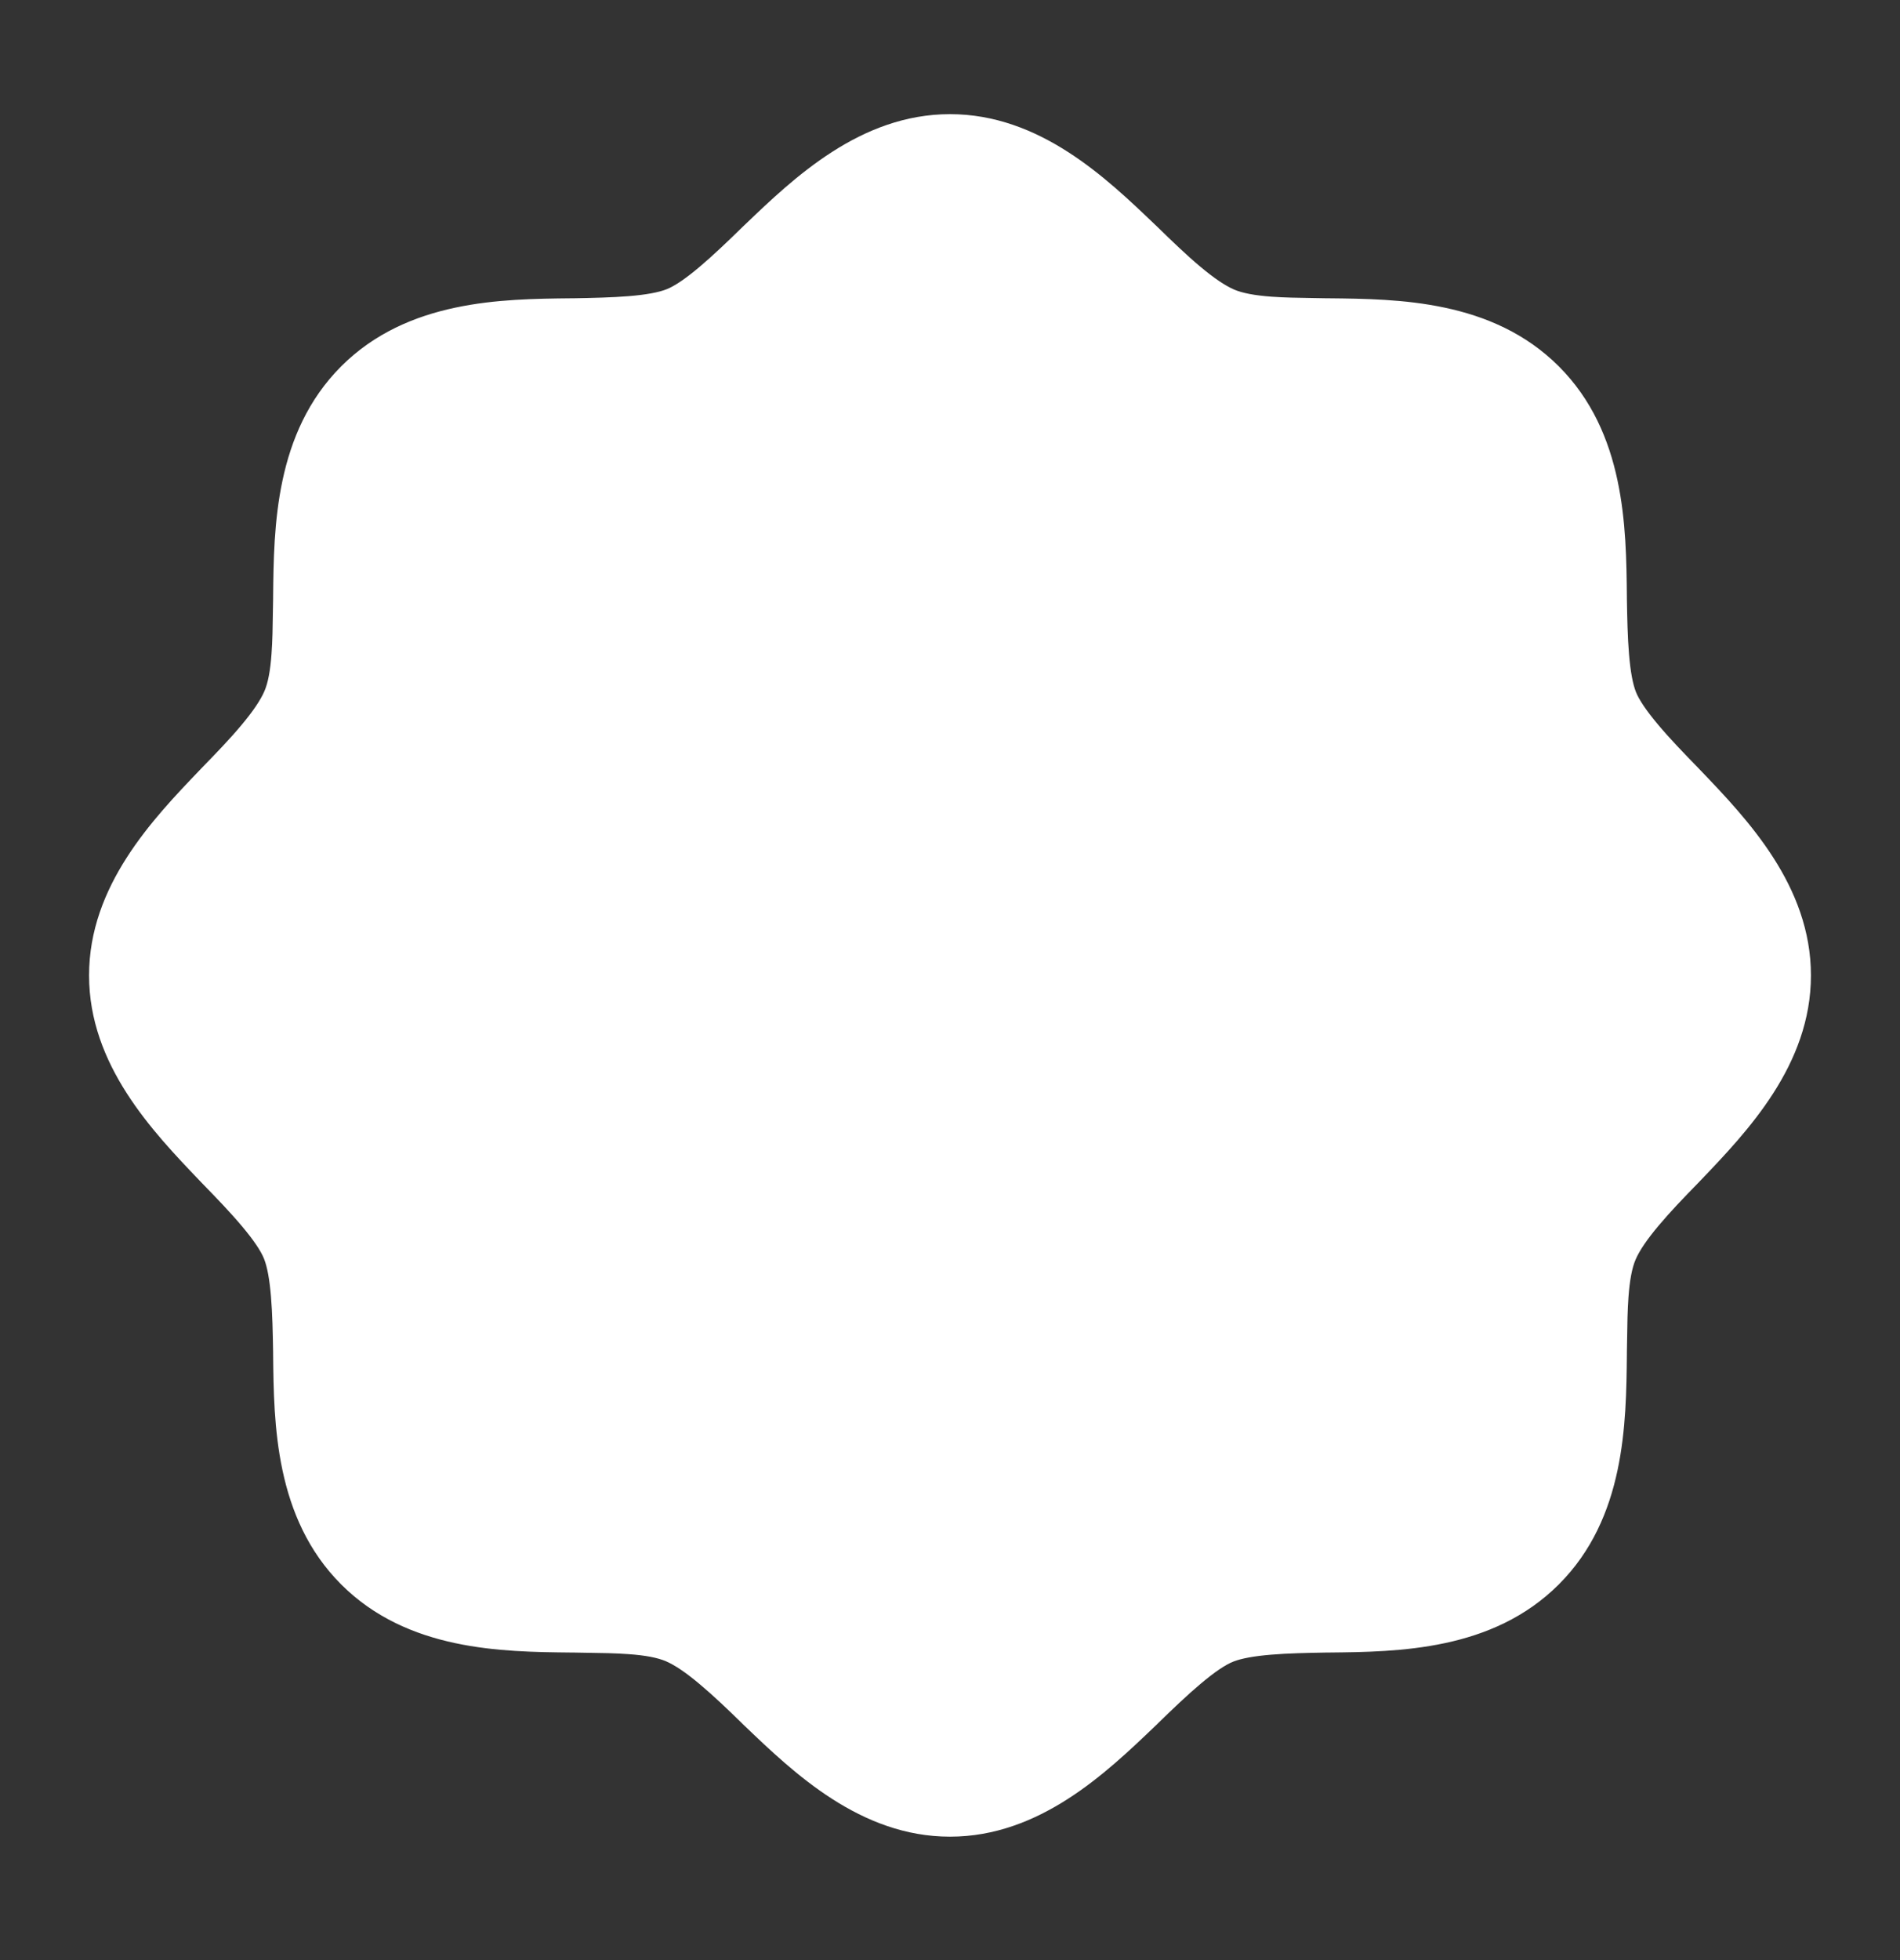 <svg width="32" height="33" viewBox="0 0 32 33" fill="none" xmlns="http://www.w3.org/2000/svg">
<rect x="0" y="0" width="32" height="33" fill="#333333" stroke="none"/>
<path d="M30 16.422C30 17.722 29.062 18.709 28.238 19.572C27.762 20.059 27.275 20.572 27.087 21.009C26.9 21.447 26.913 22.097 26.9 22.759C26.887 23.972 26.863 25.359 25.9 26.322C24.938 27.284 23.55 27.309 22.337 27.322C21.675 27.334 21 27.347 20.587 27.509C20.175 27.672 19.637 28.184 19.15 28.659C18.288 29.484 17.3 30.422 16 30.422C14.7 30.422 13.713 29.484 12.85 28.659C12.363 28.184 11.85 27.697 11.412 27.509C10.975 27.322 10.325 27.334 9.662 27.322C8.45 27.309 7.062 27.284 6.1 26.322C5.138 25.359 5.112 23.972 5.1 22.759C5.088 22.097 5.075 21.422 4.912 21.009C4.75 20.597 4.237 20.059 3.763 19.572C2.938 18.709 2 17.722 2 16.422C2 15.122 2.938 14.134 3.763 13.272C4.237 12.784 4.725 12.272 4.912 11.834C5.1 11.397 5.088 10.747 5.1 10.084C5.112 8.872 5.138 7.484 6.1 6.522C7.062 5.559 8.45 5.534 9.662 5.522C10.325 5.509 11 5.497 11.412 5.334C11.825 5.172 12.363 4.659 12.85 4.184C13.713 3.359 14.7 2.422 16 2.422C17.3 2.422 18.288 3.359 19.15 4.184C19.637 4.659 20.15 5.147 20.587 5.334C21.025 5.522 21.675 5.509 22.337 5.522C23.55 5.534 24.938 5.559 25.9 6.522C26.863 7.484 26.887 8.872 26.9 10.084C26.913 10.747 26.925 11.422 27.087 11.834C27.25 12.247 27.762 12.784 28.238 13.272C29.062 14.134 30 15.122 30 16.422Z" fill="white"/>
<path fill-rule="evenodd" clip-rule="evenodd" d="M13.197 4.544C12.955 4.78 12.687 5.039 12.425 5.259C12.171 5.473 11.882 5.687 11.596 5.8C11.319 5.908 10.988 5.957 10.672 5.983C10.354 6.009 10.008 6.015 9.684 6.022L9.668 6.022C8.414 6.035 7.249 6.08 6.454 6.875C5.658 7.671 5.613 8.836 5.6 10.089L5.6 10.094C5.599 10.161 5.598 10.229 5.597 10.299C5.593 10.558 5.589 10.829 5.571 11.08C5.547 11.397 5.499 11.735 5.372 12.031C5.249 12.319 5.042 12.601 4.828 12.856C4.611 13.115 4.359 13.377 4.122 13.619C3.266 14.514 2.5 15.357 2.5 16.422C2.5 17.487 3.266 18.329 4.122 19.225C4.358 19.467 4.617 19.735 4.837 19.997C5.051 20.251 5.265 20.54 5.378 20.826C5.487 21.103 5.535 21.434 5.561 21.75C5.587 22.068 5.594 22.414 5.6 22.738L5.6 22.754C5.613 24.008 5.658 25.173 6.454 25.968C7.249 26.764 8.414 26.809 9.668 26.822L9.672 26.822C9.739 26.823 9.807 26.824 9.877 26.825C10.136 26.829 10.408 26.833 10.658 26.851C10.975 26.874 11.313 26.923 11.61 27.05C11.897 27.173 12.179 27.38 12.434 27.594C12.693 27.811 12.955 28.063 13.197 28.3C14.092 29.156 14.935 29.922 16 29.922C17.065 29.922 17.908 29.156 18.803 28.3C19.045 28.063 19.313 27.805 19.575 27.585C19.829 27.371 20.118 27.157 20.404 27.044C20.681 26.935 21.012 26.887 21.328 26.861C21.646 26.835 21.992 26.828 22.316 26.822L22.328 26.822L22.332 26.822C23.586 26.809 24.751 26.764 25.546 25.968C26.342 25.173 26.387 24.008 26.4 22.754L26.4 22.75C26.401 22.683 26.402 22.614 26.403 22.545C26.407 22.286 26.411 22.014 26.429 21.764C26.453 21.447 26.501 21.109 26.628 20.812C26.751 20.525 26.958 20.243 27.172 19.988C27.389 19.729 27.641 19.467 27.878 19.225C28.734 18.329 29.5 17.487 29.5 16.422C29.5 15.357 28.734 14.514 27.878 13.619C27.642 13.377 27.383 13.109 27.163 12.847C26.949 12.593 26.735 12.304 26.622 12.018C26.513 11.741 26.465 11.41 26.439 11.094C26.413 10.776 26.406 10.43 26.4 10.106L26.4 10.089C26.387 8.836 26.342 7.671 25.546 6.875C24.751 6.08 23.586 6.035 22.332 6.022L22.328 6.022C22.261 6.021 22.193 6.02 22.123 6.019C21.864 6.015 21.592 6.011 21.342 5.992C21.025 5.969 20.687 5.921 20.39 5.794C20.103 5.671 19.821 5.464 19.566 5.25C19.307 5.033 19.045 4.78 18.803 4.544C17.908 3.688 17.065 2.922 16 2.922C14.935 2.922 14.092 3.688 13.197 4.544ZM12.546 3.783C13.371 2.993 14.491 1.922 16 1.922C17.509 1.922 18.629 2.993 19.454 3.783C19.468 3.797 19.482 3.81 19.496 3.823L19.499 3.826C19.744 4.064 19.981 4.293 20.209 4.484C20.442 4.68 20.634 4.81 20.785 4.875C20.926 4.935 21.131 4.974 21.415 4.995C21.633 5.011 21.866 5.014 22.12 5.018C22.193 5.019 22.268 5.02 22.345 5.022L22.347 5.022L22.379 5.022C23.548 5.034 25.136 5.05 26.254 6.168C27.372 7.286 27.388 8.874 27.4 10.043L27.4 10.075L27.4 10.077C27.406 10.411 27.412 10.728 27.436 11.012C27.46 11.303 27.499 11.515 27.553 11.651C27.603 11.778 27.726 11.963 27.928 12.203C28.122 12.434 28.357 12.678 28.596 12.923L28.599 12.926C28.612 12.94 28.625 12.954 28.639 12.968C29.429 13.793 30.5 14.913 30.5 16.422C30.5 17.931 29.429 19.05 28.639 19.876L28.599 19.918L28.596 19.921C28.357 20.165 28.129 20.403 27.938 20.631C27.742 20.863 27.611 21.056 27.547 21.206C27.486 21.348 27.448 21.553 27.427 21.836C27.411 22.055 27.407 22.288 27.404 22.542C27.402 22.615 27.401 22.69 27.4 22.767L27.4 22.769L27.4 22.801C27.388 23.97 27.372 25.558 26.254 26.675C25.136 27.793 23.548 27.81 22.379 27.822L22.347 27.822L22.345 27.822C22.011 27.828 21.694 27.834 21.41 27.858C21.119 27.882 20.907 27.921 20.771 27.975C20.644 28.024 20.458 28.148 20.219 28.35C19.988 28.544 19.744 28.779 19.499 29.017L19.496 29.021L19.454 29.061C18.629 29.85 17.509 30.922 16 30.922C14.491 30.922 13.371 29.85 12.546 29.061C12.532 29.047 12.518 29.034 12.504 29.021L12.501 29.017C12.257 28.779 12.019 28.551 11.791 28.36C11.559 28.164 11.366 28.033 11.216 27.969C11.074 27.908 10.869 27.869 10.585 27.849C10.367 27.833 10.134 27.829 9.88 27.826C9.807 27.824 9.732 27.823 9.655 27.822L9.653 27.822L9.621 27.822C8.452 27.81 6.864 27.793 5.746 26.675C4.629 25.558 4.612 23.97 4.6 22.801L4.6 22.769L4.6 22.767C4.594 22.432 4.588 22.115 4.564 21.832C4.54 21.541 4.501 21.329 4.447 21.193C4.397 21.066 4.274 20.88 4.072 20.641C3.878 20.41 3.643 20.166 3.404 19.921L3.401 19.918C3.388 19.904 3.375 19.89 3.361 19.876C2.571 19.05 1.5 17.931 1.5 16.422C1.5 14.913 2.571 13.793 3.361 12.968C3.375 12.954 3.388 12.94 3.401 12.926L3.404 12.923C3.643 12.678 3.871 12.441 4.062 12.213C4.258 11.98 4.388 11.788 4.453 11.637C4.514 11.496 4.553 11.291 4.573 11.007C4.589 10.789 4.593 10.556 4.596 10.302C4.597 10.229 4.599 10.154 4.6 10.077L4.6 10.043C4.612 8.874 4.629 7.286 5.746 6.168C6.864 5.05 8.452 5.034 9.621 5.022L9.655 5.022C9.99 5.016 10.306 5.009 10.59 4.986C10.881 4.962 11.093 4.923 11.229 4.869C11.356 4.819 11.542 4.696 11.781 4.494C12.012 4.299 12.256 4.065 12.501 3.826L12.504 3.823C12.518 3.81 12.532 3.797 12.546 3.783Z" fill="white"/>
</svg>
